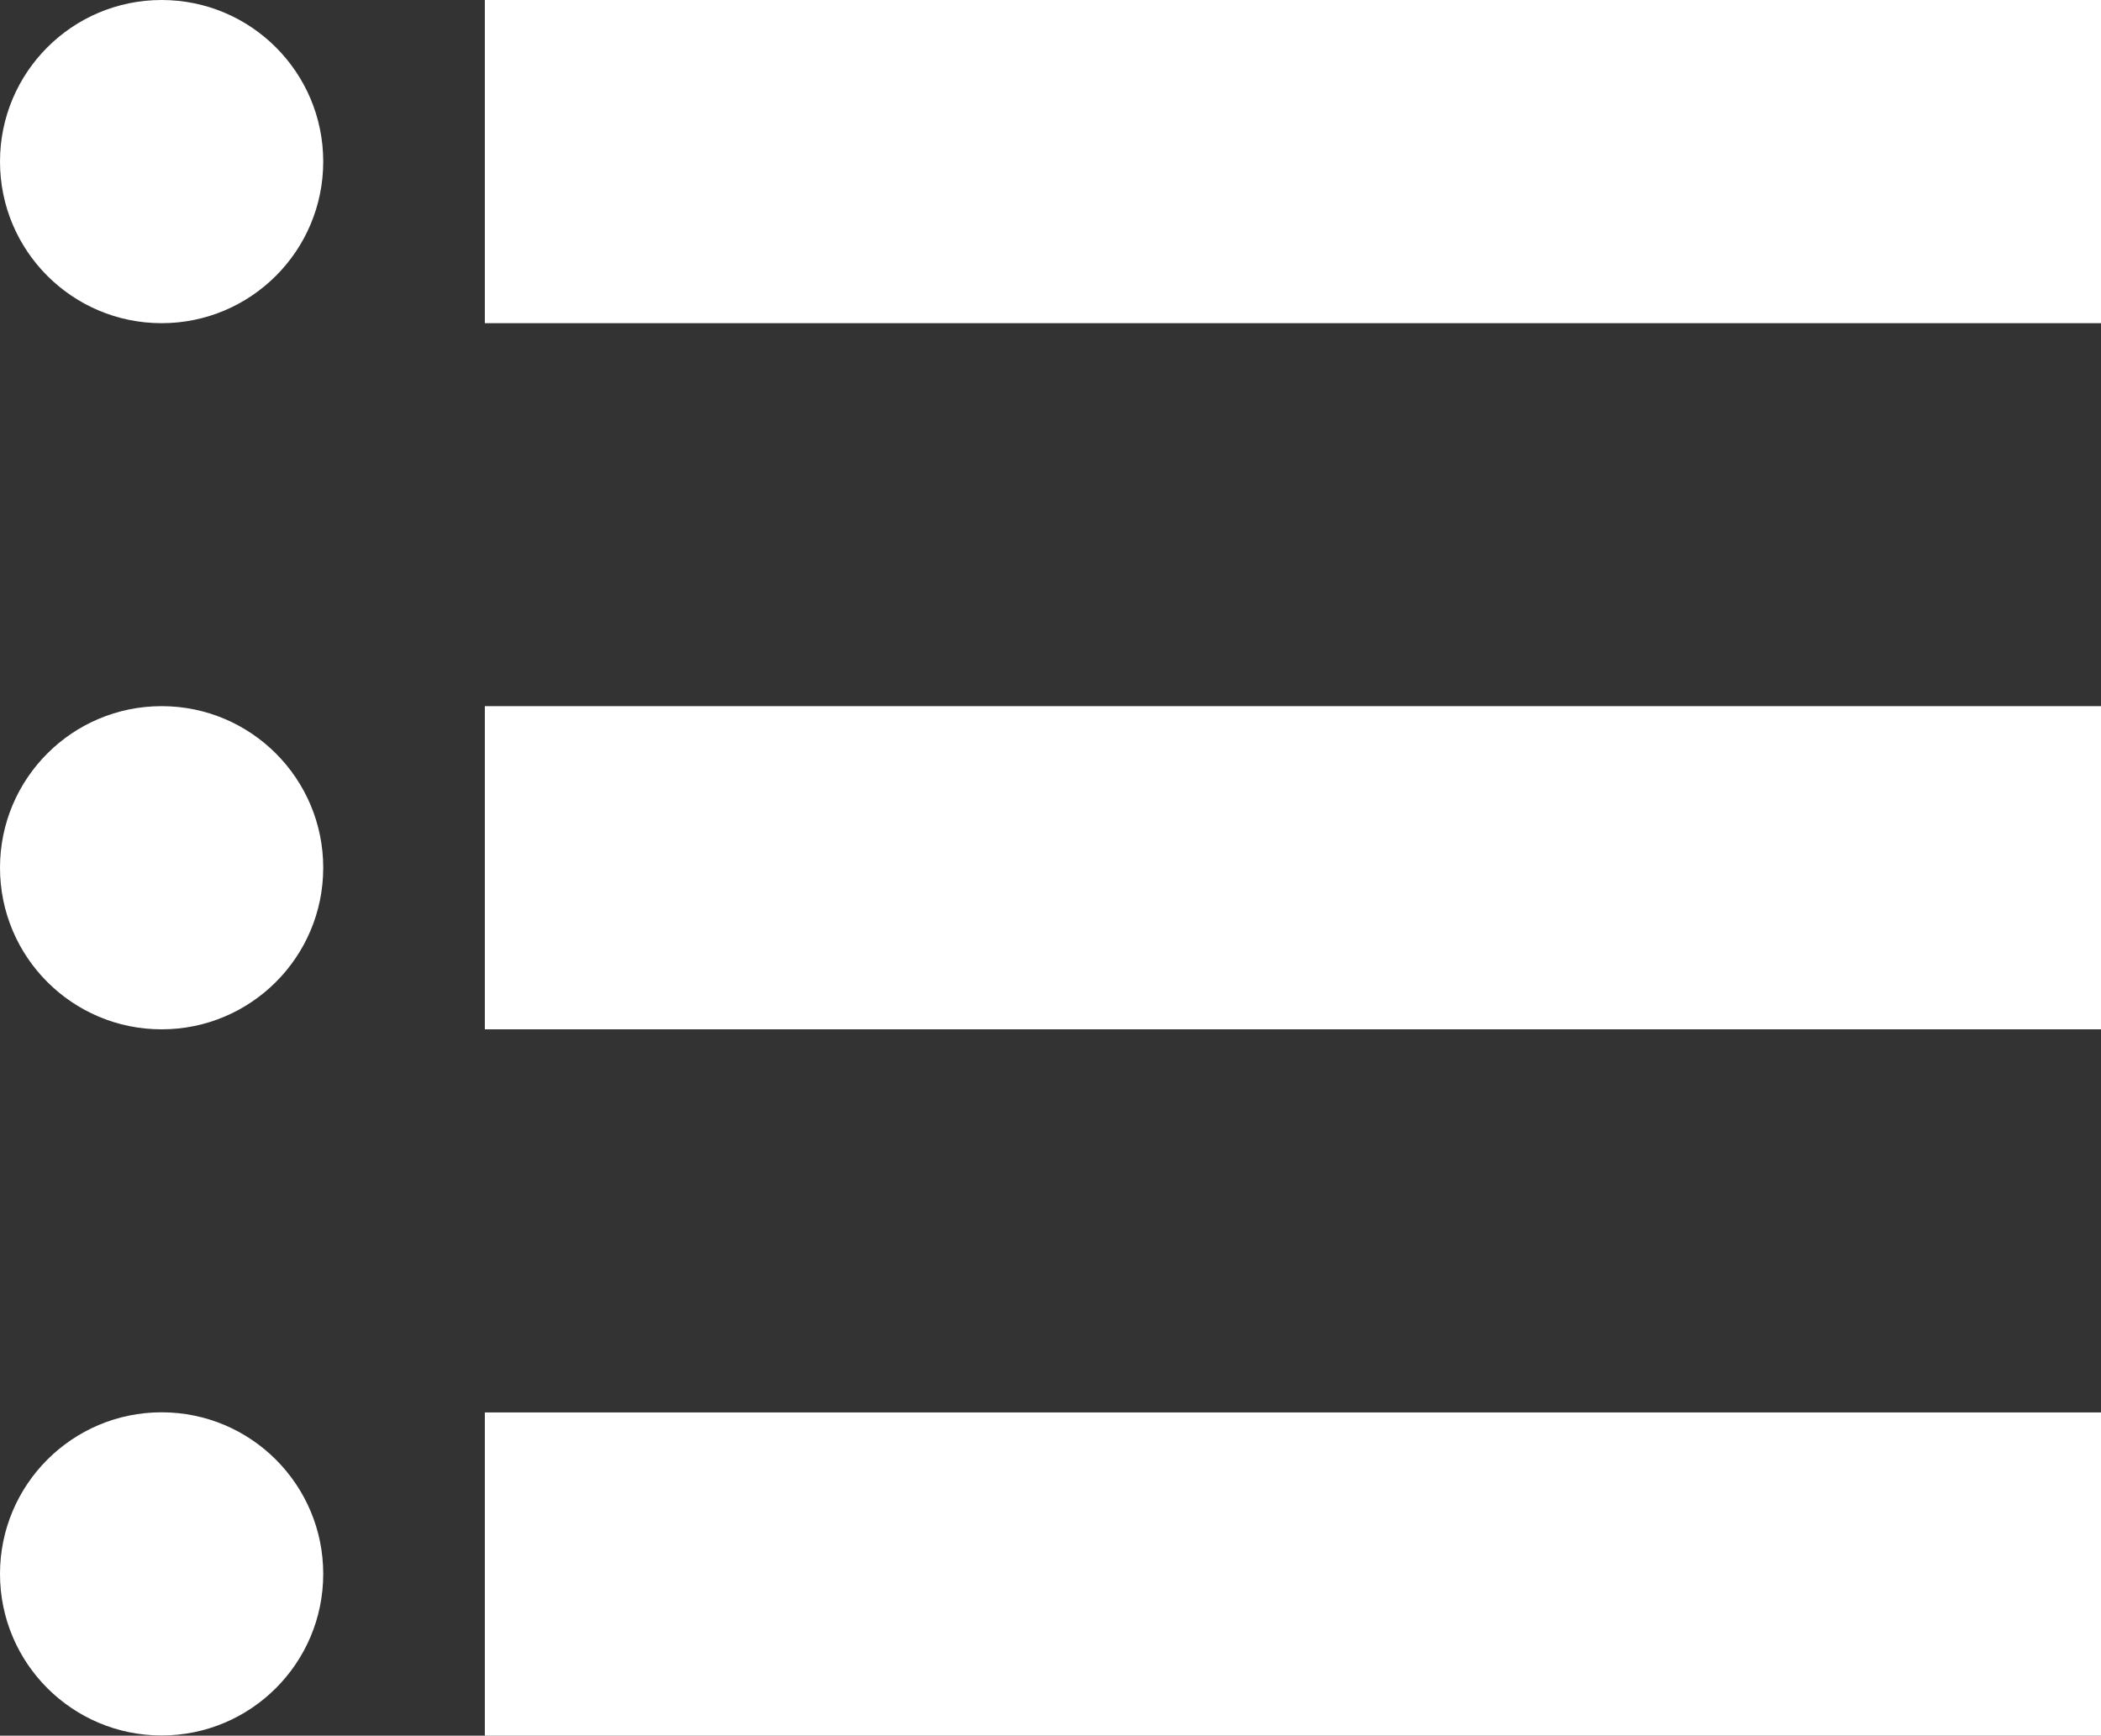 <svg xmlns="http://www.w3.org/2000/svg" width="13" height="10.741" viewBox="0 0 13 10.741">
  <rect x="0" y="0" width="13" height="10.741" fill="#333333" stroke="none"/>
  <defs>
    <style>
      .cls-1 {
        fill: #fff;
      }
    </style>
  </defs>
  <g id="组_4638" data-name="组 4638" transform="translate(-1781 -76)">
    <rect id="矩形_2849" data-name="矩形 2849" class="cls-1" width="10" height="2" transform="translate(1784 76)"/>
    <rect id="矩形_2850" data-name="矩形 2850" class="cls-1" width="10" height="2" transform="translate(1784 80.37)"/>
    <rect id="矩形_2851" data-name="矩形 2851" class="cls-1" width="10" height="2" transform="translate(1784 84.741)"/>
    <circle id="椭圆_230" data-name="椭圆 230" class="cls-1" cx="1" cy="1" r="1" transform="translate(1781 76)"/>
    <circle id="椭圆_231" data-name="椭圆 231" class="cls-1" cx="1" cy="1" r="1" transform="translate(1781 80.37)"/>
    <circle id="椭圆_232" data-name="椭圆 232" class="cls-1" cx="1" cy="1" r="1" transform="translate(1781 84.74)"/>
  </g>
</svg>
